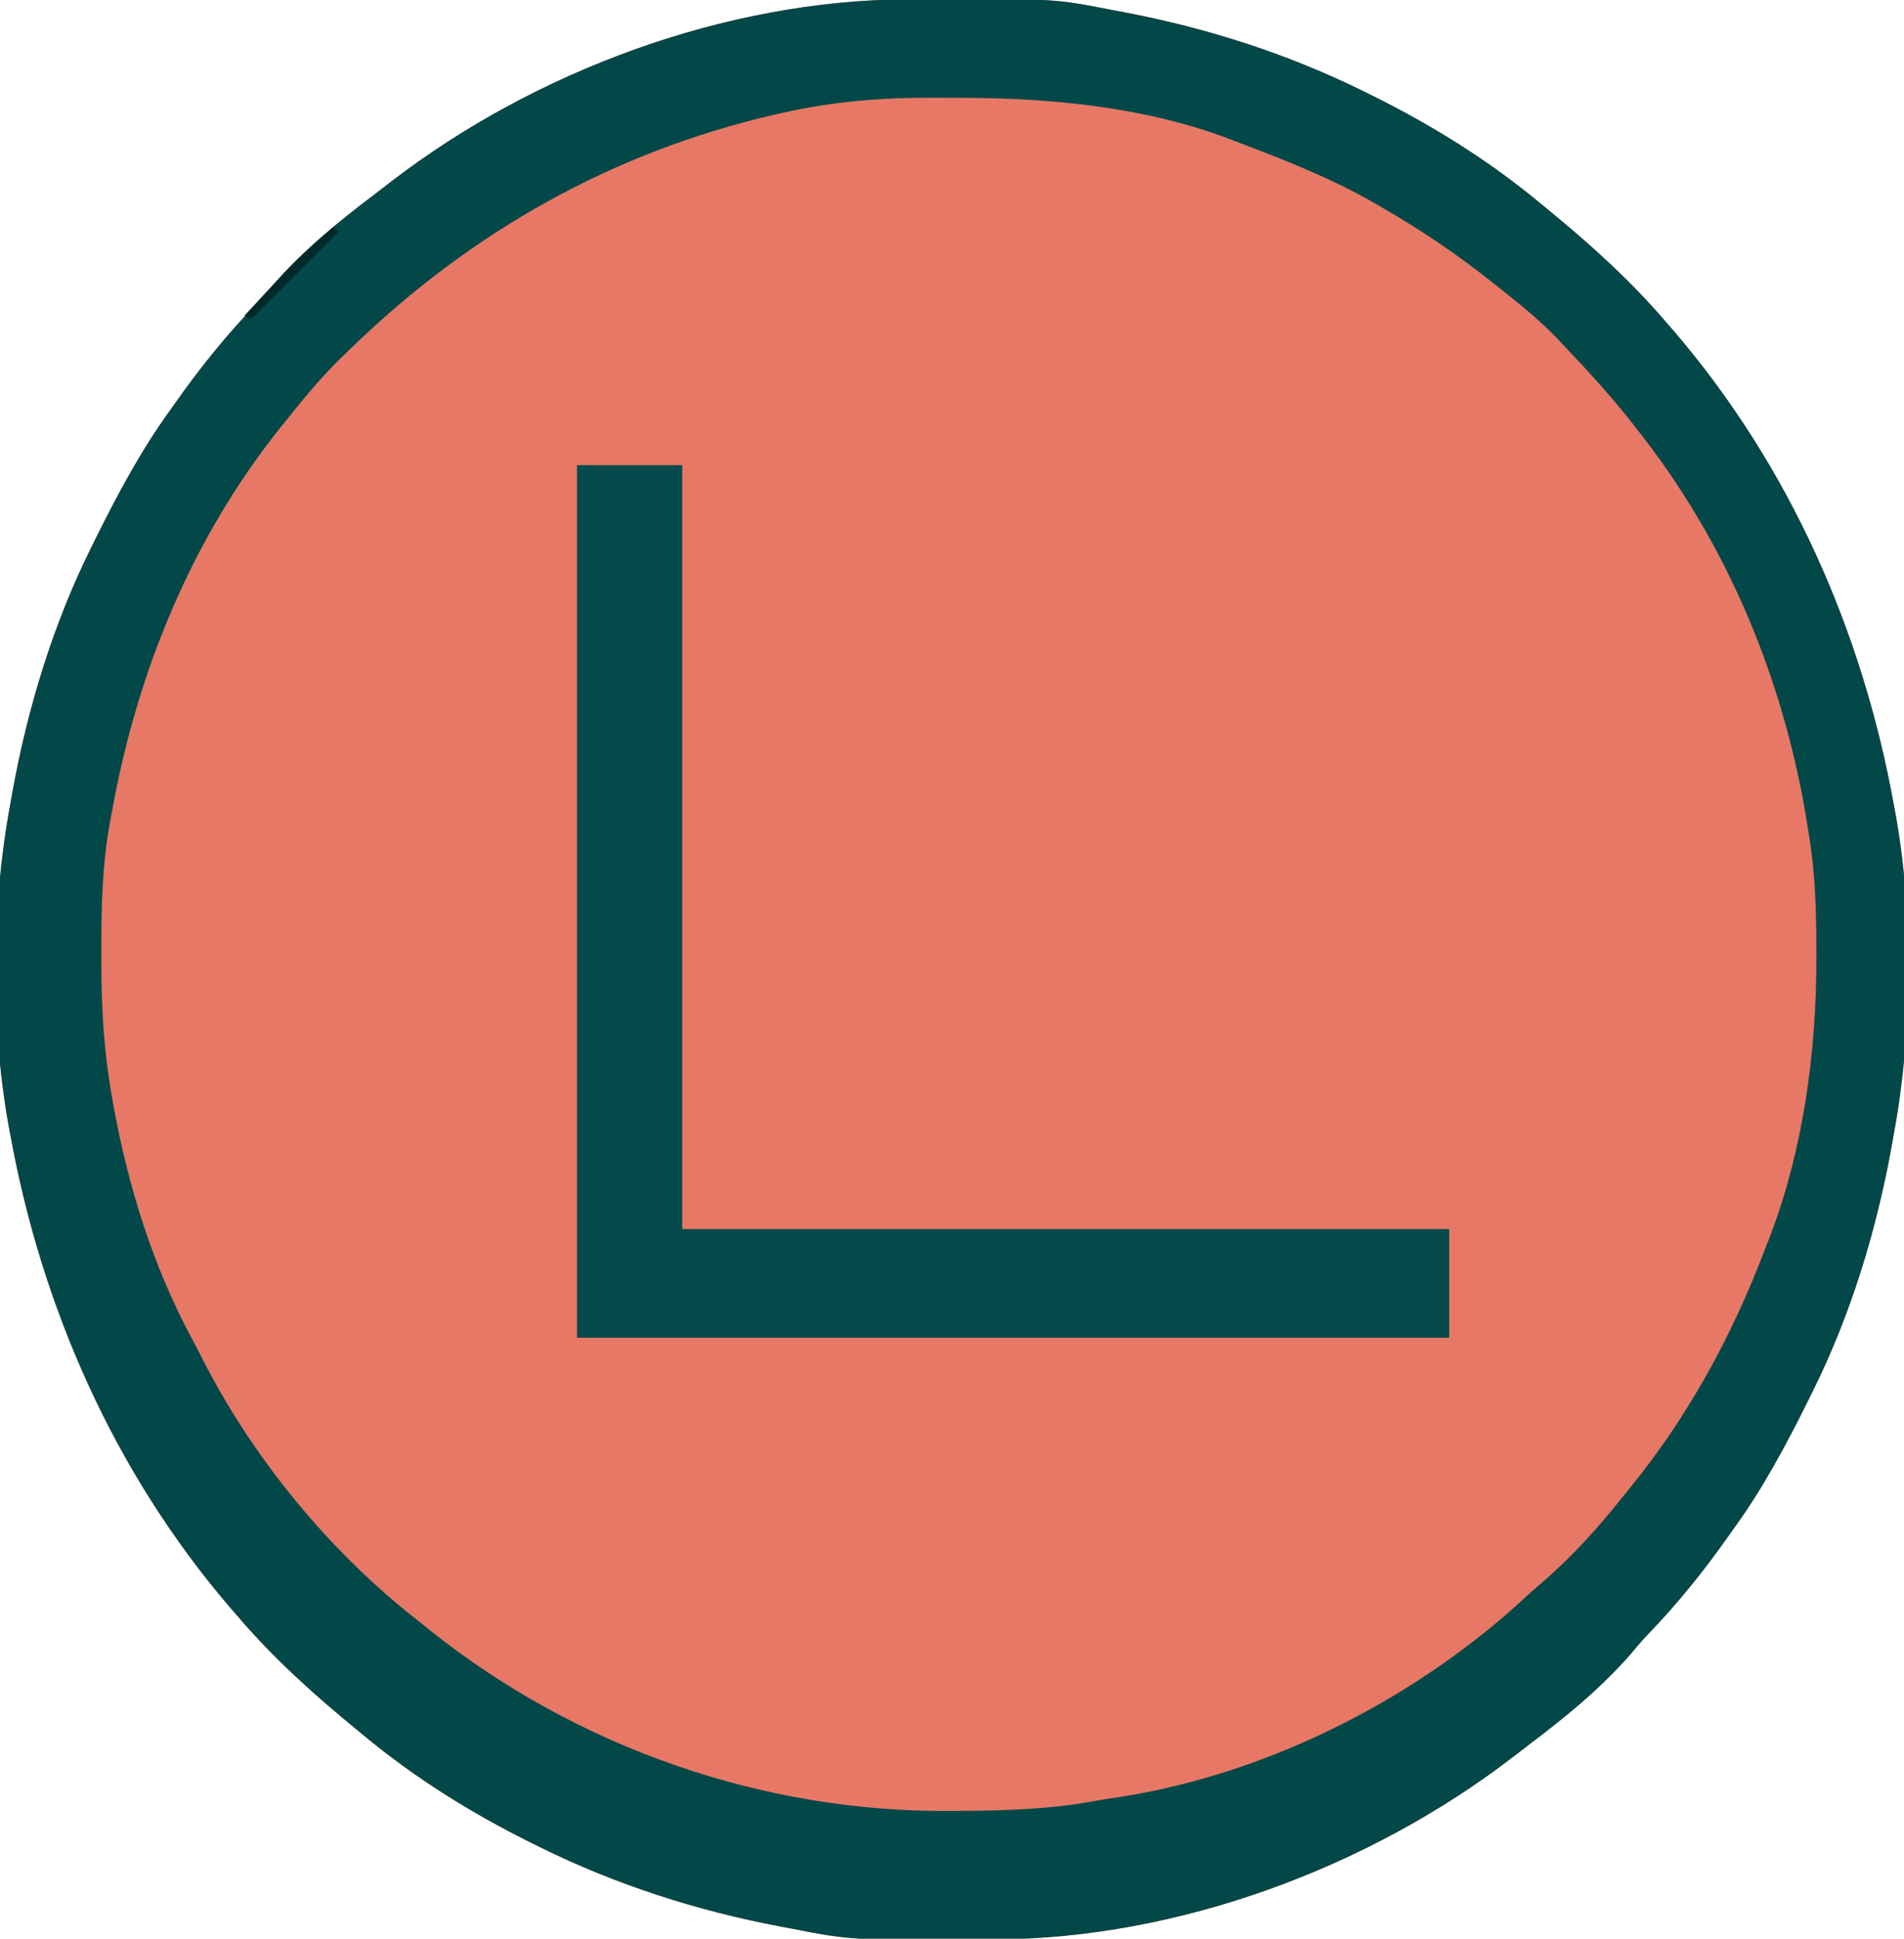 <?xml version="1.0" encoding="UTF-8"?>
<svg version="1.1" xmlns="http://www.w3.org/2000/svg" width="561" height="571">
<path d="M0 0 C1.447 -0.011 1.447 -0.011 2.922 -0.021 C42.928 -0.248 42.928 -0.248 60.586 3.203 C61.624 3.396 62.662 3.59 63.731 3.789 C88.364 8.473 112.099 16.084 134.586 27.203 C135.374 27.591 136.161 27.978 136.973 28.378 C154.72 37.203 171.342 47.522 186.586 60.203 C187.118 60.639 187.651 61.076 188.2 61.525 C200.802 71.852 213.026 82.768 223.586 95.203 C224.348 96.077 225.11 96.951 225.895 97.852 C259.875 137.541 281.308 185.995 290.586 237.203 C290.765 238.164 290.945 239.125 291.129 240.116 C296.462 270.081 296.117 304.302 290.586 334.203 C290.398 335.273 290.21 336.343 290.016 337.445 C285.509 362.516 277.961 387.361 266.586 410.203 C265.868 411.655 265.868 411.655 265.136 413.136 C258.707 426.05 252.036 438.504 243.586 450.203 C243.064 450.942 242.542 451.681 242.005 452.443 C234.609 462.918 226.828 472.606 217.906 481.813 C216.24 483.567 214.693 485.405 213.148 487.266 C204.427 497.319 193.941 505.876 183.348 513.869 C181.602 515.191 179.873 516.532 178.145 517.875 C135.776 550.344 79.79 571.144 26.172 571.406 C25.208 571.413 24.243 571.42 23.25 571.428 C-16.756 571.654 -16.756 571.654 -34.414 568.203 C-35.452 568.01 -36.49 567.816 -37.559 567.617 C-62.192 562.933 -85.927 555.322 -108.414 544.203 C-109.202 543.815 -109.99 543.428 -110.801 543.028 C-128.549 534.203 -145.171 523.884 -160.414 511.203 C-161.213 510.549 -161.213 510.549 -162.028 509.881 C-174.63 499.554 -186.854 488.638 -197.414 476.203 C-198.176 475.329 -198.938 474.455 -199.723 473.555 C-233.703 433.865 -255.136 385.411 -264.414 334.203 C-264.593 333.242 -264.773 332.281 -264.958 331.291 C-270.29 301.325 -269.945 267.105 -264.414 237.203 C-264.226 236.133 -264.038 235.063 -263.844 233.961 C-259.337 208.89 -251.789 184.045 -240.414 161.203 C-239.936 160.235 -239.457 159.268 -238.964 158.271 C-232.535 145.357 -225.864 132.902 -217.414 121.203 C-216.631 120.094 -216.631 120.094 -215.833 118.963 C-208.437 108.488 -200.656 98.801 -191.734 89.593 C-190.069 87.839 -188.521 86.001 -186.977 84.141 C-178.255 74.087 -167.769 65.531 -157.176 57.537 C-155.431 56.216 -153.702 54.874 -151.973 53.531 C-109.604 21.062 -53.618 0.262 0 0 Z " fill="#E77866" transform="translate(267.414,-0.203)"/>
<path d="M0 0 C1.447 -0.011 1.447 -0.011 2.922 -0.021 C42.928 -0.248 42.928 -0.248 60.586 3.203 C61.624 3.396 62.662 3.59 63.731 3.789 C88.364 8.473 112.099 16.084 134.586 27.203 C135.374 27.591 136.161 27.978 136.973 28.378 C154.72 37.203 171.342 47.522 186.586 60.203 C187.118 60.639 187.651 61.076 188.2 61.525 C200.802 71.852 213.026 82.768 223.586 95.203 C224.348 96.077 225.11 96.951 225.895 97.852 C259.875 137.541 281.308 185.995 290.586 237.203 C290.765 238.164 290.945 239.125 291.129 240.116 C296.462 270.081 296.117 304.302 290.586 334.203 C290.398 335.273 290.21 336.343 290.016 337.445 C285.509 362.516 277.961 387.361 266.586 410.203 C265.868 411.655 265.868 411.655 265.136 413.136 C258.707 426.05 252.036 438.504 243.586 450.203 C243.064 450.942 242.542 451.681 242.005 452.443 C234.609 462.918 226.828 472.606 217.906 481.813 C216.24 483.567 214.693 485.405 213.148 487.266 C204.427 497.319 193.941 505.876 183.348 513.869 C181.602 515.191 179.873 516.532 178.145 517.875 C135.776 550.344 79.79 571.144 26.172 571.406 C25.208 571.413 24.243 571.42 23.25 571.428 C-16.756 571.654 -16.756 571.654 -34.414 568.203 C-35.452 568.01 -36.49 567.816 -37.559 567.617 C-62.192 562.933 -85.927 555.322 -108.414 544.203 C-109.202 543.815 -109.99 543.428 -110.801 543.028 C-128.549 534.203 -145.171 523.884 -160.414 511.203 C-161.213 510.549 -161.213 510.549 -162.028 509.881 C-174.63 499.554 -186.854 488.638 -197.414 476.203 C-198.176 475.329 -198.938 474.455 -199.723 473.555 C-233.703 433.865 -255.136 385.411 -264.414 334.203 C-264.593 333.242 -264.773 332.281 -264.958 331.291 C-270.29 301.325 -269.945 267.105 -264.414 237.203 C-264.226 236.133 -264.038 235.063 -263.844 233.961 C-259.337 208.89 -251.789 184.045 -240.414 161.203 C-239.936 160.235 -239.457 159.268 -238.964 158.271 C-232.535 145.357 -225.864 132.902 -217.414 121.203 C-216.631 120.094 -216.631 120.094 -215.833 118.963 C-208.437 108.488 -200.656 98.801 -191.734 89.593 C-190.069 87.839 -188.521 86.001 -186.977 84.141 C-178.255 74.087 -167.769 65.531 -157.176 57.537 C-155.431 56.216 -153.702 54.874 -151.973 53.531 C-109.604 21.062 -53.618 0.262 0 0 Z M-36.602 33.391 C-37.558 33.606 -38.515 33.821 -39.5 34.042 C-86.968 45.037 -128.469 68.476 -163.414 102.203 C-164.355 103.103 -165.296 104.003 -166.266 104.93 C-172.14 110.659 -177.343 116.759 -182.414 123.203 C-183.566 124.613 -183.566 124.613 -184.742 126.051 C-210.926 158.781 -227.051 198.182 -234.414 239.203 C-234.737 240.918 -234.737 240.918 -235.066 242.668 C-237.27 254.91 -237.576 267.166 -237.539 279.578 C-237.543 280.872 -237.547 282.167 -237.551 283.5 C-237.538 296.419 -236.876 309.151 -234.664 321.891 C-234.486 322.918 -234.309 323.946 -234.125 325.005 C-229.757 349.523 -222.308 373.472 -210.373 395.423 C-209.384 397.259 -208.435 399.112 -207.492 400.973 C-192.413 430.457 -169.596 457.982 -143.414 478.203 C-142.458 478.977 -141.501 479.75 -140.516 480.547 C-97.369 514.89 -42.611 534.046 12.461 533.578 C13.9 533.572 13.9 533.572 15.368 533.566 C28.777 533.501 41.957 533.105 55.175 530.643 C57.632 530.195 60.091 529.825 62.562 529.465 C106.886 522.568 151.116 499.88 183.586 469.203 C184.915 468.052 186.248 466.906 187.586 465.766 C196.13 458.287 203.555 450.1 210.586 441.203 C211.459 440.132 212.332 439.062 213.207 437.992 C230.151 417.114 243.082 393.326 252.586 368.203 C252.958 367.275 253.331 366.347 253.715 365.391 C263.883 339.232 267.813 310.111 267.773 282.203 C267.773 281.421 267.772 280.639 267.772 279.833 C267.748 268.497 267.46 257.405 265.586 246.203 C265.457 245.377 265.328 244.551 265.195 243.7 C258.452 200.859 241.651 160.257 214.586 126.203 C213.882 125.307 213.178 124.411 212.453 123.488 C206.512 116.068 200.122 109.097 193.586 102.203 C192.874 101.449 192.163 100.695 191.43 99.918 C186.701 95.044 181.594 90.726 176.263 86.525 C175.079 85.592 173.899 84.654 172.722 83.713 C162.17 75.301 151.297 67.906 139.586 61.203 C138.912 60.812 138.237 60.42 137.542 60.017 C124.811 52.692 111.301 47.389 97.586 42.203 C96.867 41.925 96.148 41.646 95.407 41.359 C70.403 31.733 42.169 29.015 15.58 29.018 C12.986 29.016 10.394 28.997 7.801 28.979 C-7.206 28.927 -21.939 30.054 -36.602 33.391 Z " fill="#034848" transform="translate(267.414,-0.203)"/>
<path d="M0 0 C10.23 0 20.46 0 31 0 C31 74.25 31 148.5 31 225 C105.58 225 180.16 225 257 225 C257 235.56 257 246.12 257 257 C172.19 257 87.38 257 0 257 C0 172.19 0 87.38 0 0 Z " fill="#044A4A" transform="translate(170,137)"/>
<path d="M0 0 C0.66 0.33 1.32 0.66 2 1 C-6.58 9.58 -15.16 18.16 -24 27 C-24.66 26.67 -25.32 26.34 -26 26 C-17.984 17.275 -10.013 8.711 -1 1 C-0.67 0.67 -0.34 0.34 0 0 Z " fill="#012929" transform="translate(98,67)"/>
</svg>
